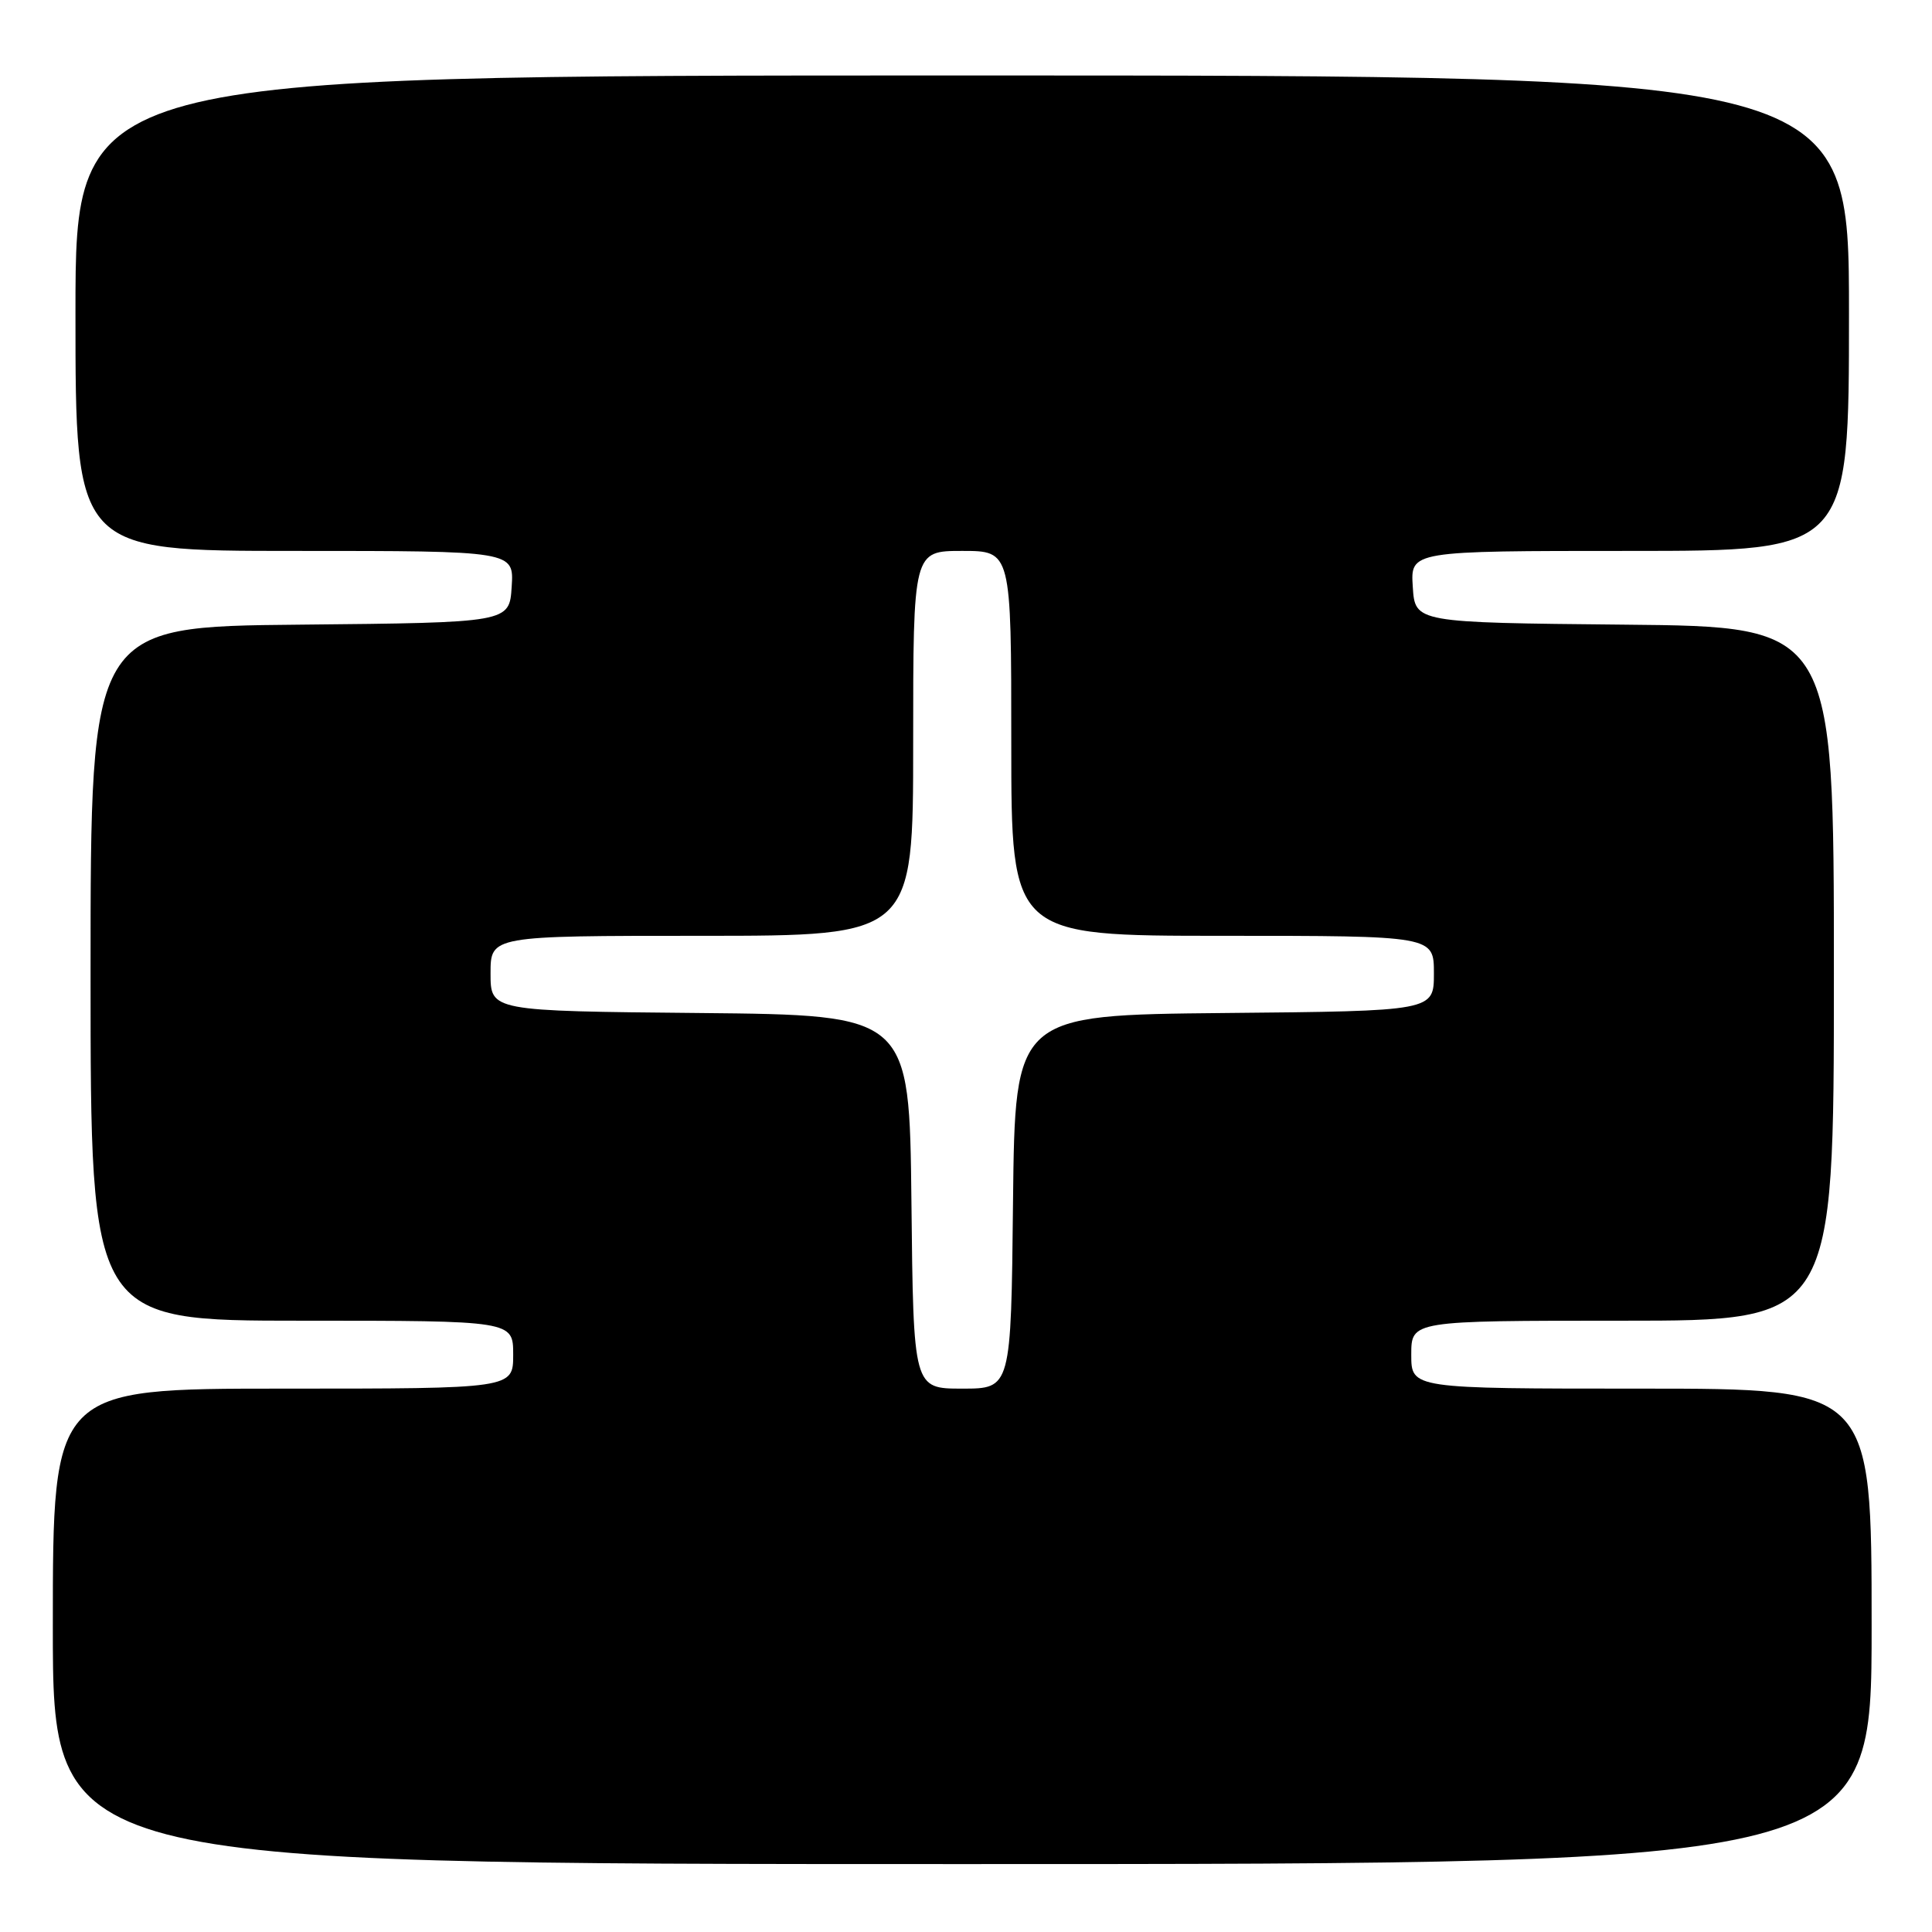 <?xml version="1.0" encoding="UTF-8" standalone="no"?>
<!DOCTYPE svg PUBLIC "-//W3C//DTD SVG 1.1//EN" "http://www.w3.org/Graphics/SVG/1.1/DTD/svg11.dtd" >
<svg xmlns="http://www.w3.org/2000/svg" xmlns:xlink="http://www.w3.org/1999/xlink" version="1.1" viewBox="0 0 256 256">
 <g >
 <path fill="currentColor"
d=" M 248.00 215.50 C 248.00 184.00 248.00 184.00 217.50 184.00 C 187.00 184.00 187.00 184.00 187.00 179.50 C 187.00 175.00 187.00 175.00 215.00 175.00 C 243.00 175.00 243.00 175.00 243.00 129.02 C 243.00 83.03 243.00 83.03 215.25 82.77 C 187.50 82.50 187.50 82.50 187.20 77.75 C 186.89 73.00 186.89 73.00 215.95 73.00 C 245.00 73.00 245.00 73.00 245.00 41.50 C 245.00 10.00 245.00 10.00 127.50 10.00 C 10.00 10.00 10.00 10.00 10.00 41.50 C 10.00 73.00 10.00 73.00 39.05 73.00 C 68.11 73.00 68.11 73.00 67.80 77.75 C 67.50 82.50 67.50 82.50 39.75 82.77 C 12.00 83.03 12.00 83.03 12.00 129.02 C 12.00 175.00 12.00 175.00 40.00 175.00 C 68.00 175.00 68.00 175.00 68.00 179.50 C 68.00 184.00 68.00 184.00 37.50 184.00 C 7.00 184.00 7.00 184.00 7.00 215.50 C 7.00 247.00 7.00 247.00 127.50 247.00 C 248.00 247.00 248.00 247.00 248.00 215.50 Z  M 120.77 159.25 C 120.50 134.50 120.50 134.50 92.75 134.23 C 65.00 133.97 65.00 133.97 65.00 128.98 C 65.00 124.00 65.00 124.00 93.00 124.00 C 121.00 124.00 121.00 124.00 121.00 98.50 C 121.00 73.00 121.00 73.00 127.50 73.00 C 134.00 73.00 134.00 73.00 134.00 98.50 C 134.00 124.00 134.00 124.00 162.00 124.00 C 190.00 124.00 190.00 124.00 190.00 128.98 C 190.00 133.97 190.00 133.97 162.25 134.23 C 134.50 134.50 134.50 134.50 134.23 159.25 C 133.97 184.00 133.97 184.00 127.50 184.00 C 121.03 184.00 121.03 184.00 120.77 159.25 Z "/>
</g>
</svg>